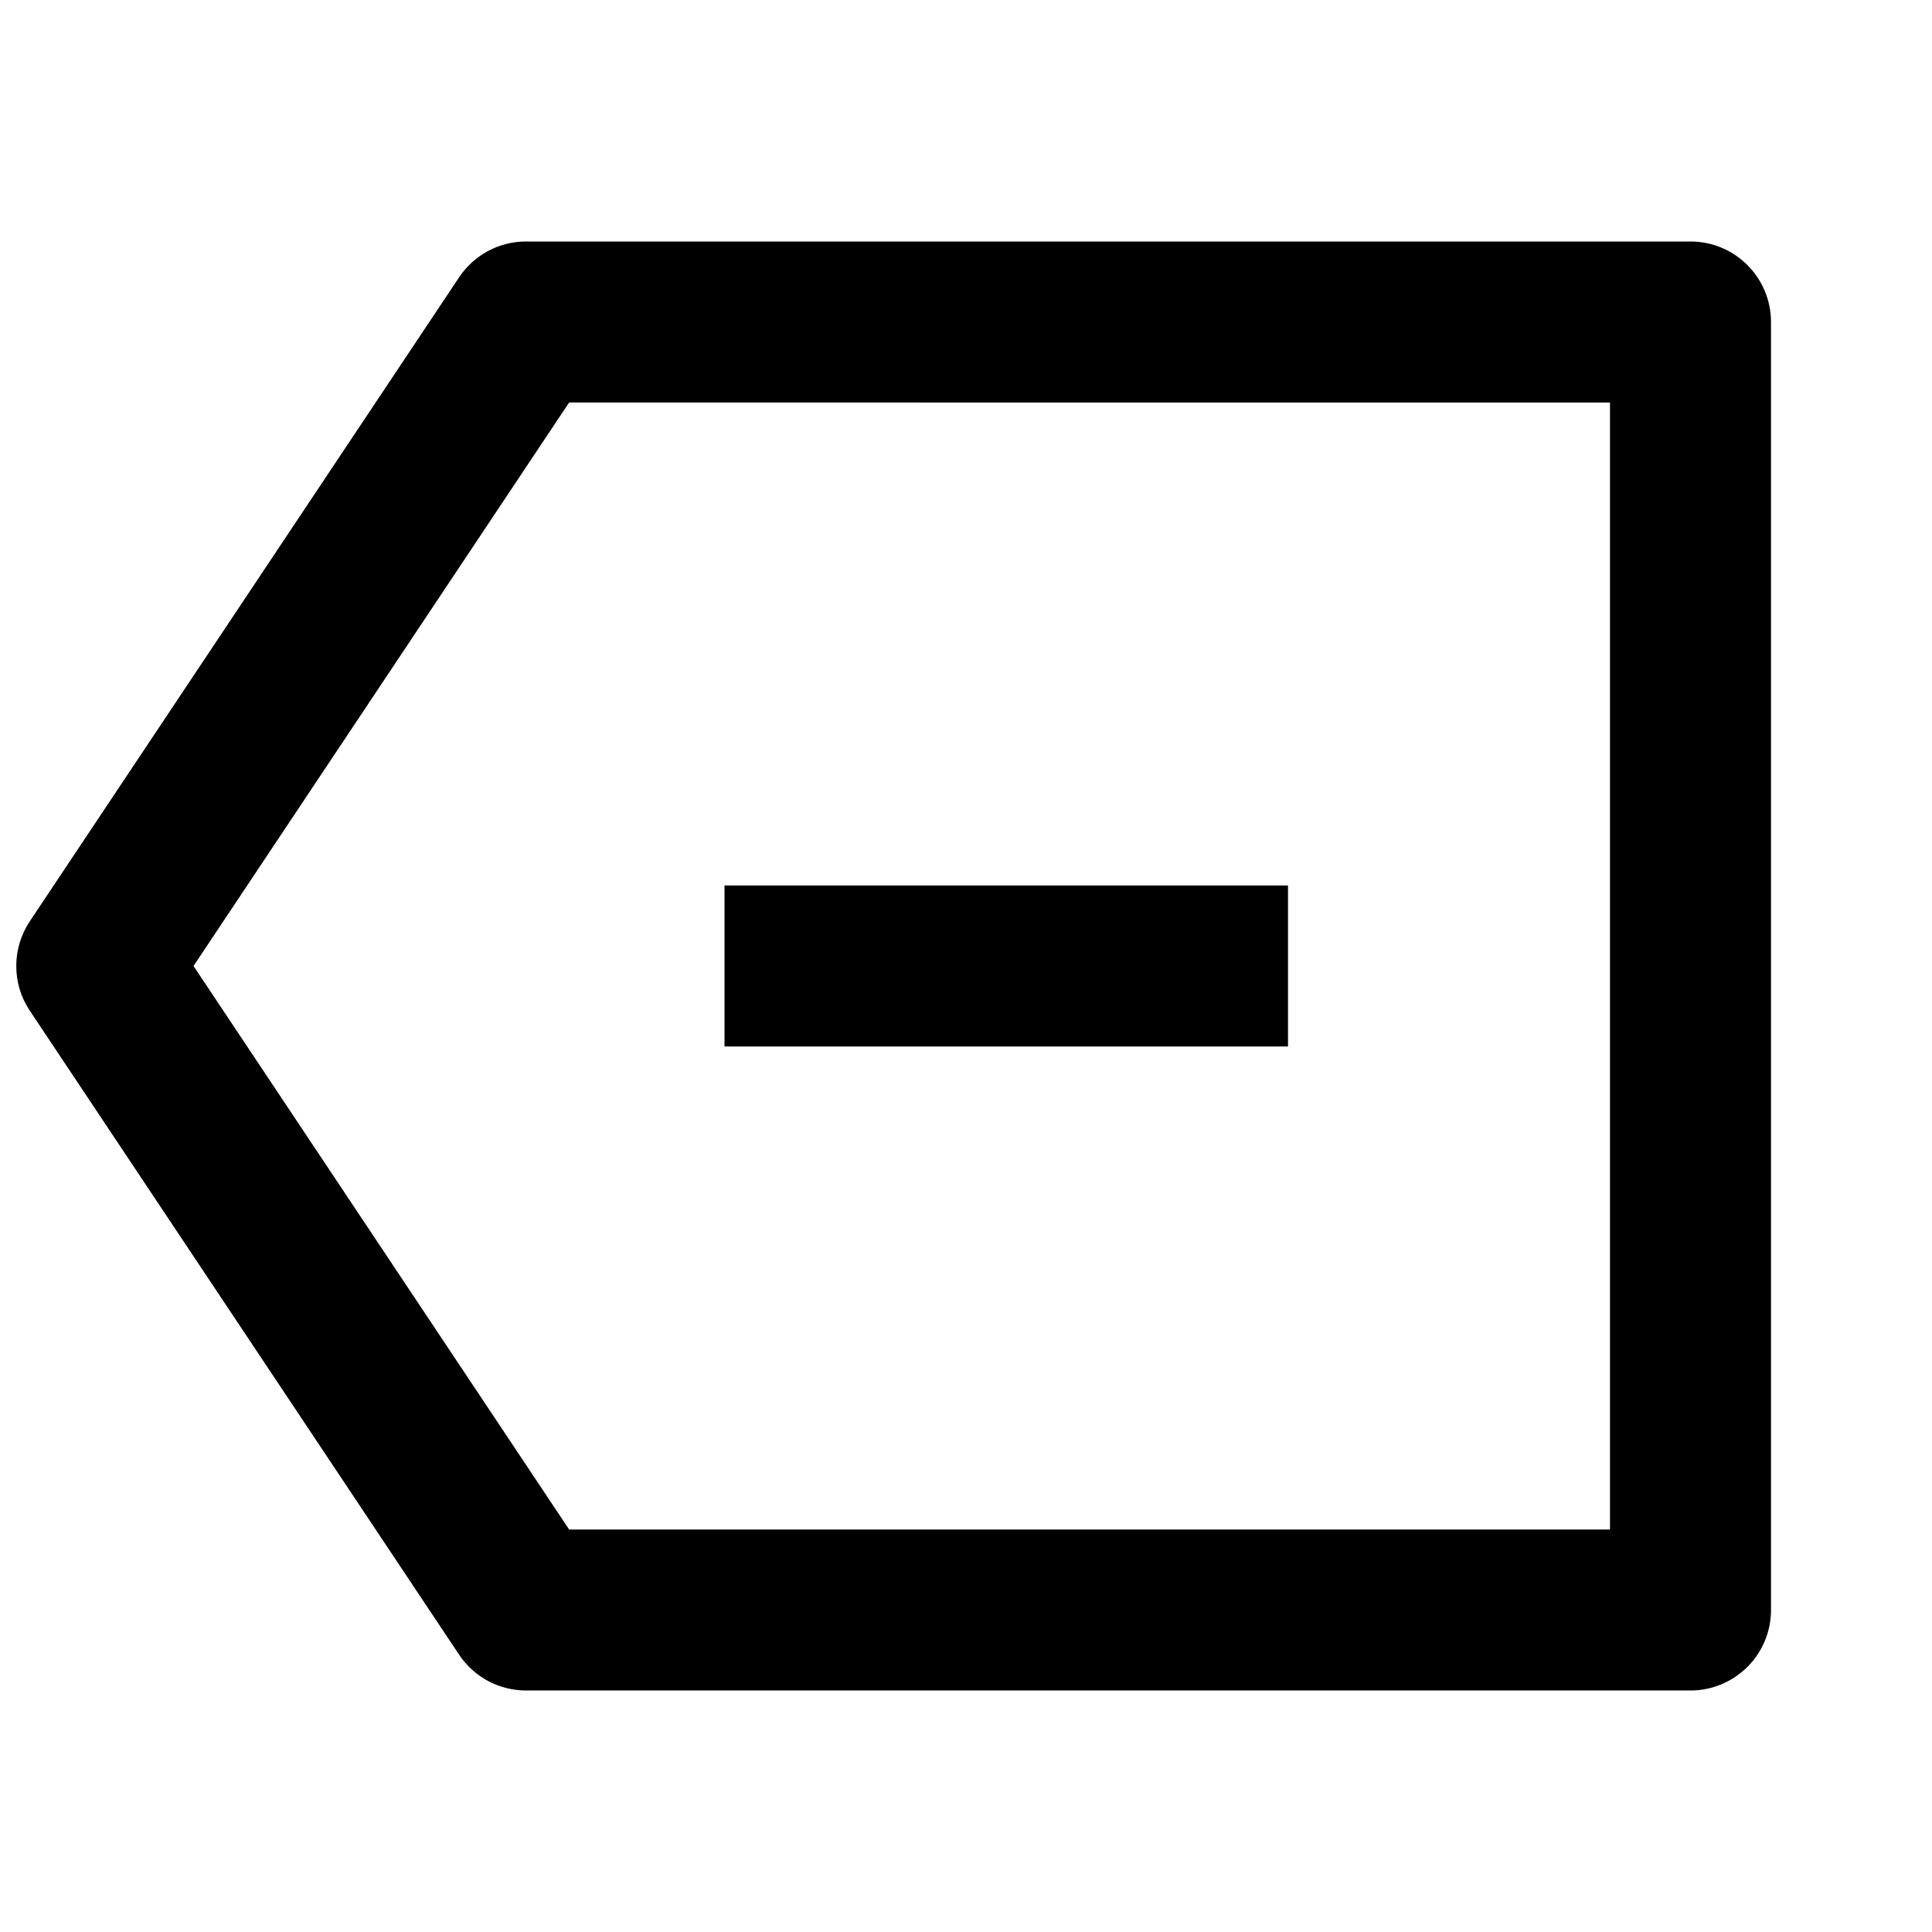 <svg fill="currentColor" height="24" viewBox="0 0 24 24" width="24" xmlns="http://www.w3.org/2000/svg"><path d="m6.535 3h14.465c.265 0 .52.105.707.293.188.188.293.442.293.707v16c0 .265-.105.52-.293.707s-.442.293-.707.293h-14.465c-.165 0-.327-.041-.472-.118-.145-.078-.269-.19-.36-.327l-5.333-8c-.11-.164-.168-.357-.168-.555s.059-.391.168-.555l5.333-8c.091-.137.215-.249.36-.327.145-.078.307-.118.472-.118zm.535 2-4.666 7 4.666 7h12.93v-14zm8.93 6v2h-7v-2z" /></svg>